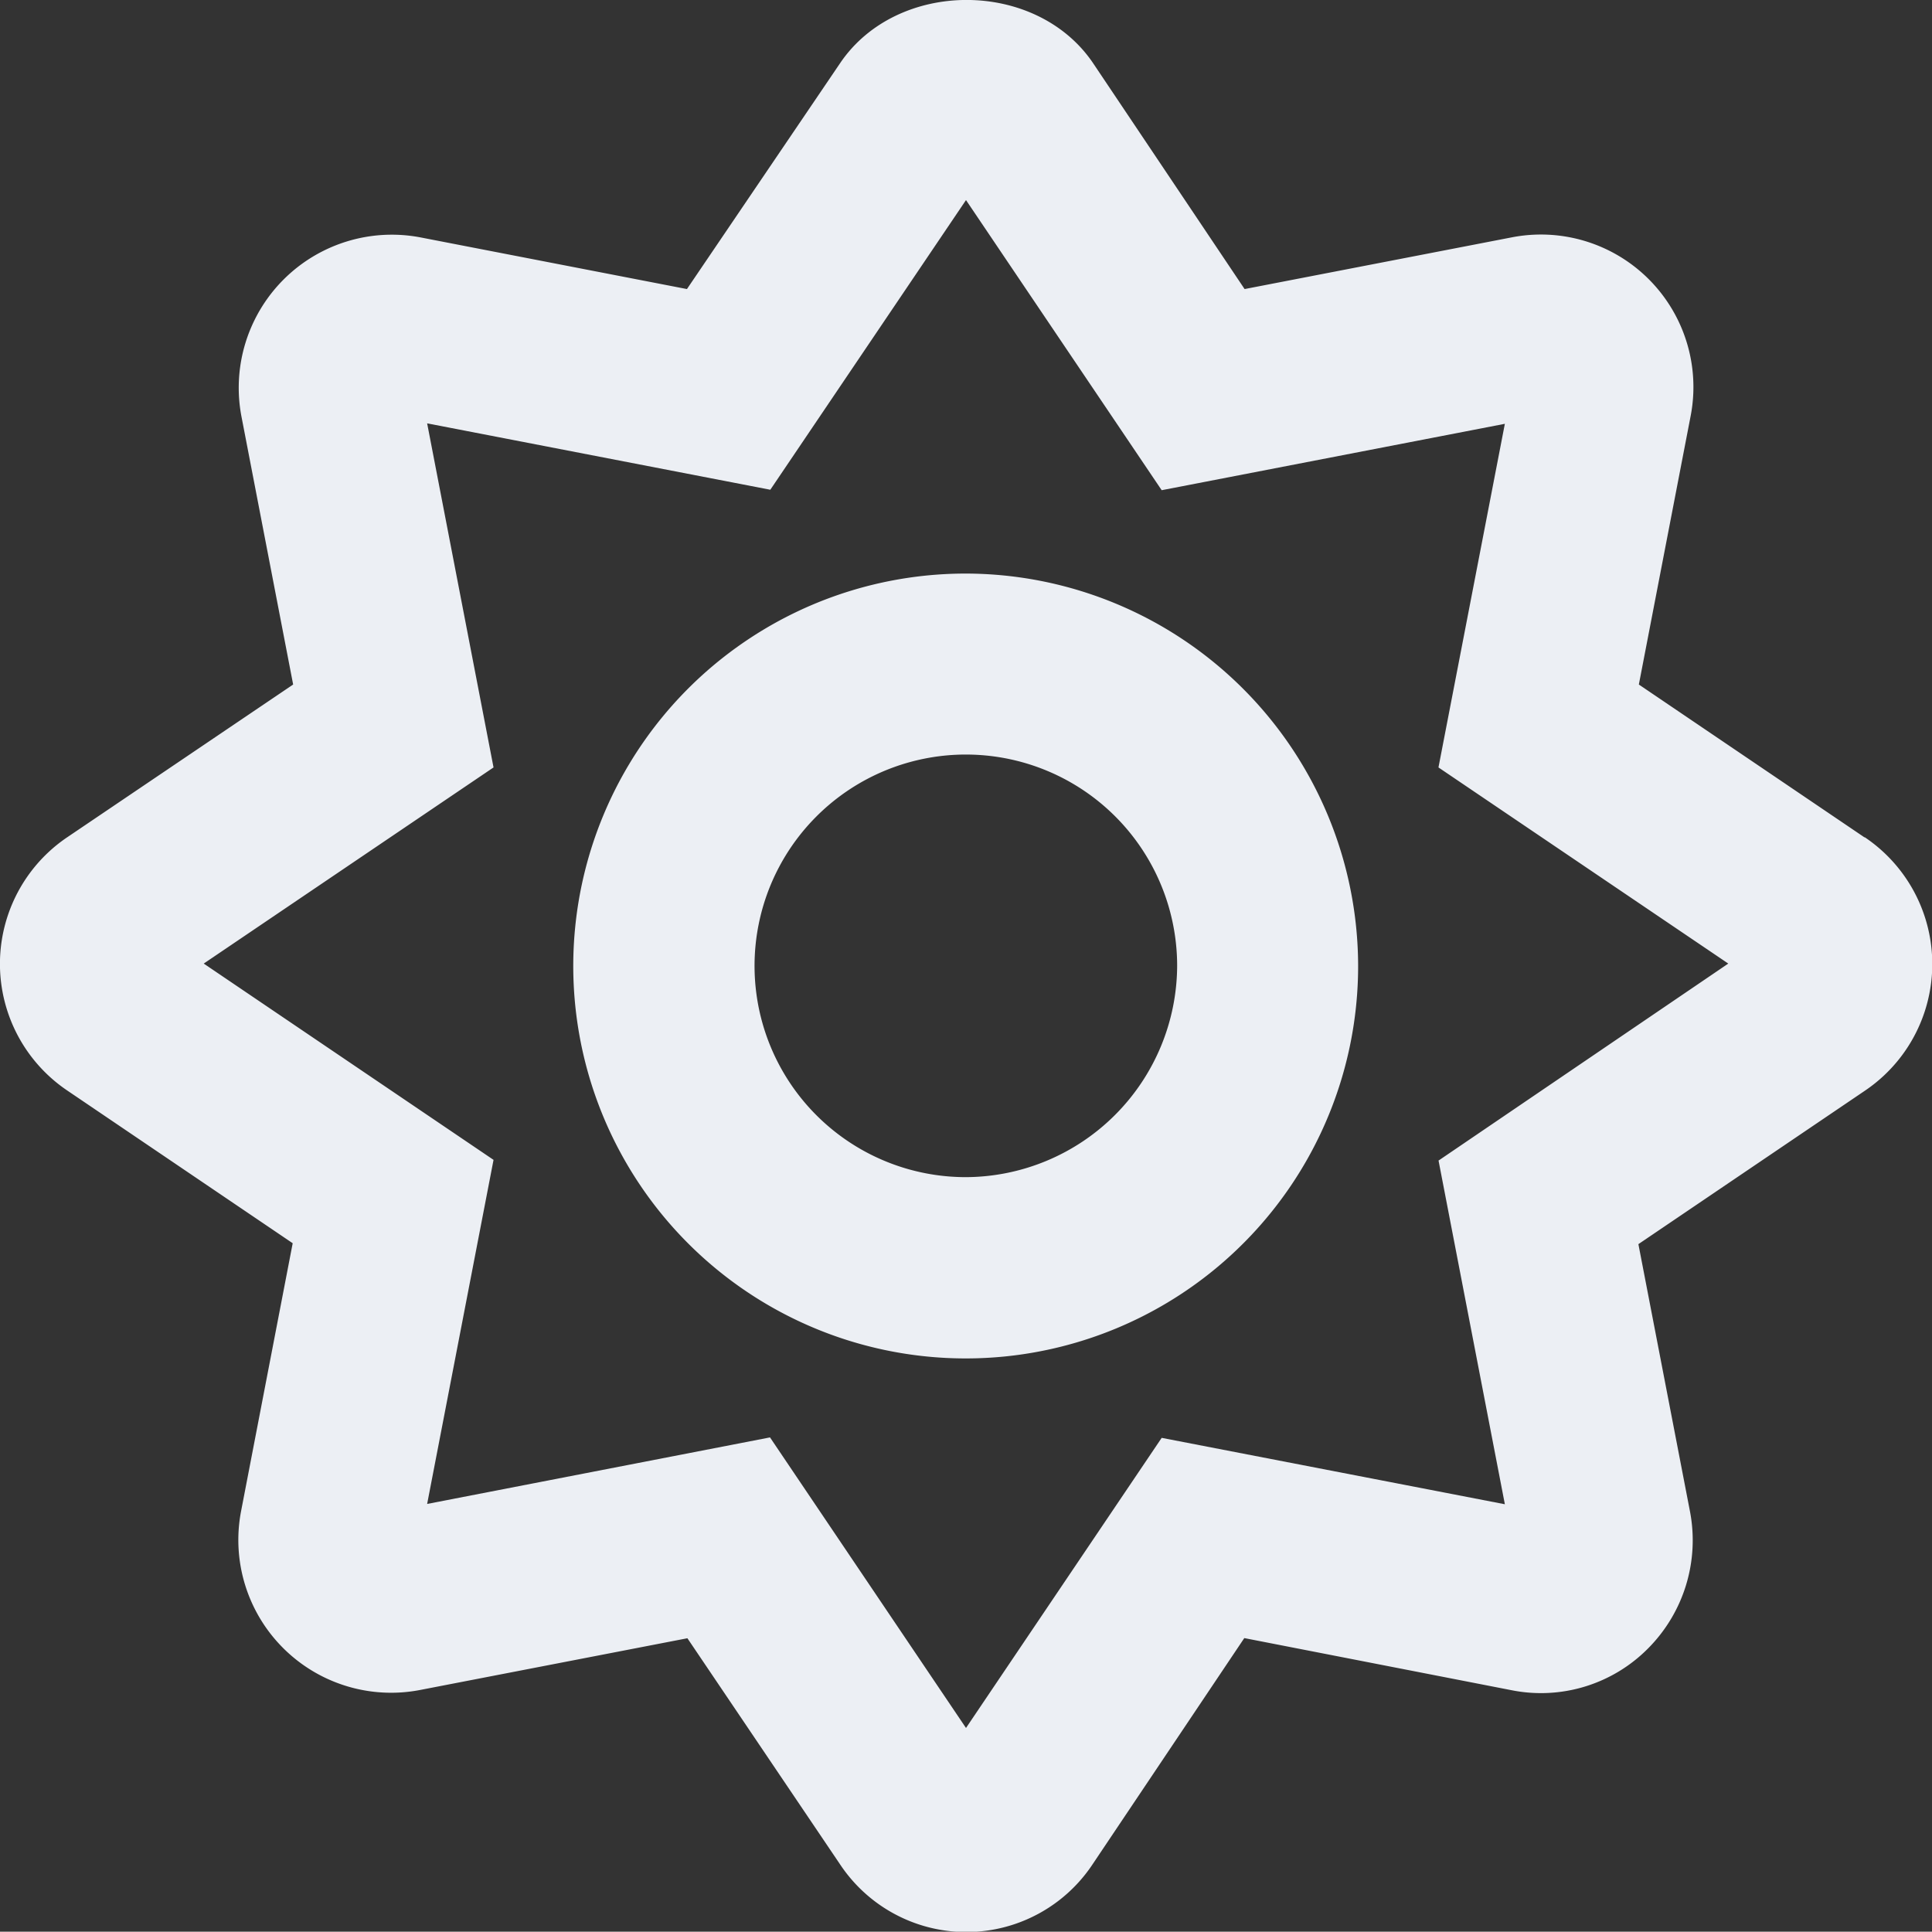 <svg id="Layer_1" data-name="Layer 1" xmlns="http://www.w3.org/2000/svg" viewBox="0 0 127.46 127.44"><rect x="0" y="0" width="127.46" height="127.44" fill="#333333" stroke="none"/><defs><style>.cls-1{fill:#eceff4;}</style></defs><path class="cls-1" d="M123.27,55.52,108.39,45.44l3.41-17.68A10.06,10.06,0,0,0,100,15.94L82.38,19.35l-10-14.91c-3.76-5.55-12.92-5.55-16.68,0L45.59,19.35,28,15.94a10.1,10.1,0,0,0-11.8,11.82l3.41,17.68L4.7,55.52a10.08,10.08,0,0,0,0,16.7L19.58,82.3,16.17,100A10.08,10.08,0,0,0,28,111.77l17.62-3.41,10.06,14.9a10,10,0,0,0,16.68,0l10-14.91L100,111.79a9.94,9.94,0,0,0,9-2.76,10.11,10.11,0,0,0,2.77-9l-3.41-17.67L123.3,72.24a10.08,10.08,0,0,0,0-16.72Zm-28.1,21.3,4.38,22.7L76.91,95.14,64,114.28,51.07,95.11,28.45,99.5l4.38-22.7L13.71,63.85,32.83,50.91l-4.38-22.7,22.64,4.38L64,13.48,76.91,32.62l22.64-4.38L95.17,50.91l19.12,12.94-19.12,13ZM64,38.12A25.89,25.89,0,1,0,89.87,64,25.93,25.93,0,0,0,64,38.12Zm0,39.82A13.94,13.94,0,1,1,77.93,64,14,14,0,0,1,64,77.94Z" transform="translate(-0.27 -0.28)"/></svg>
